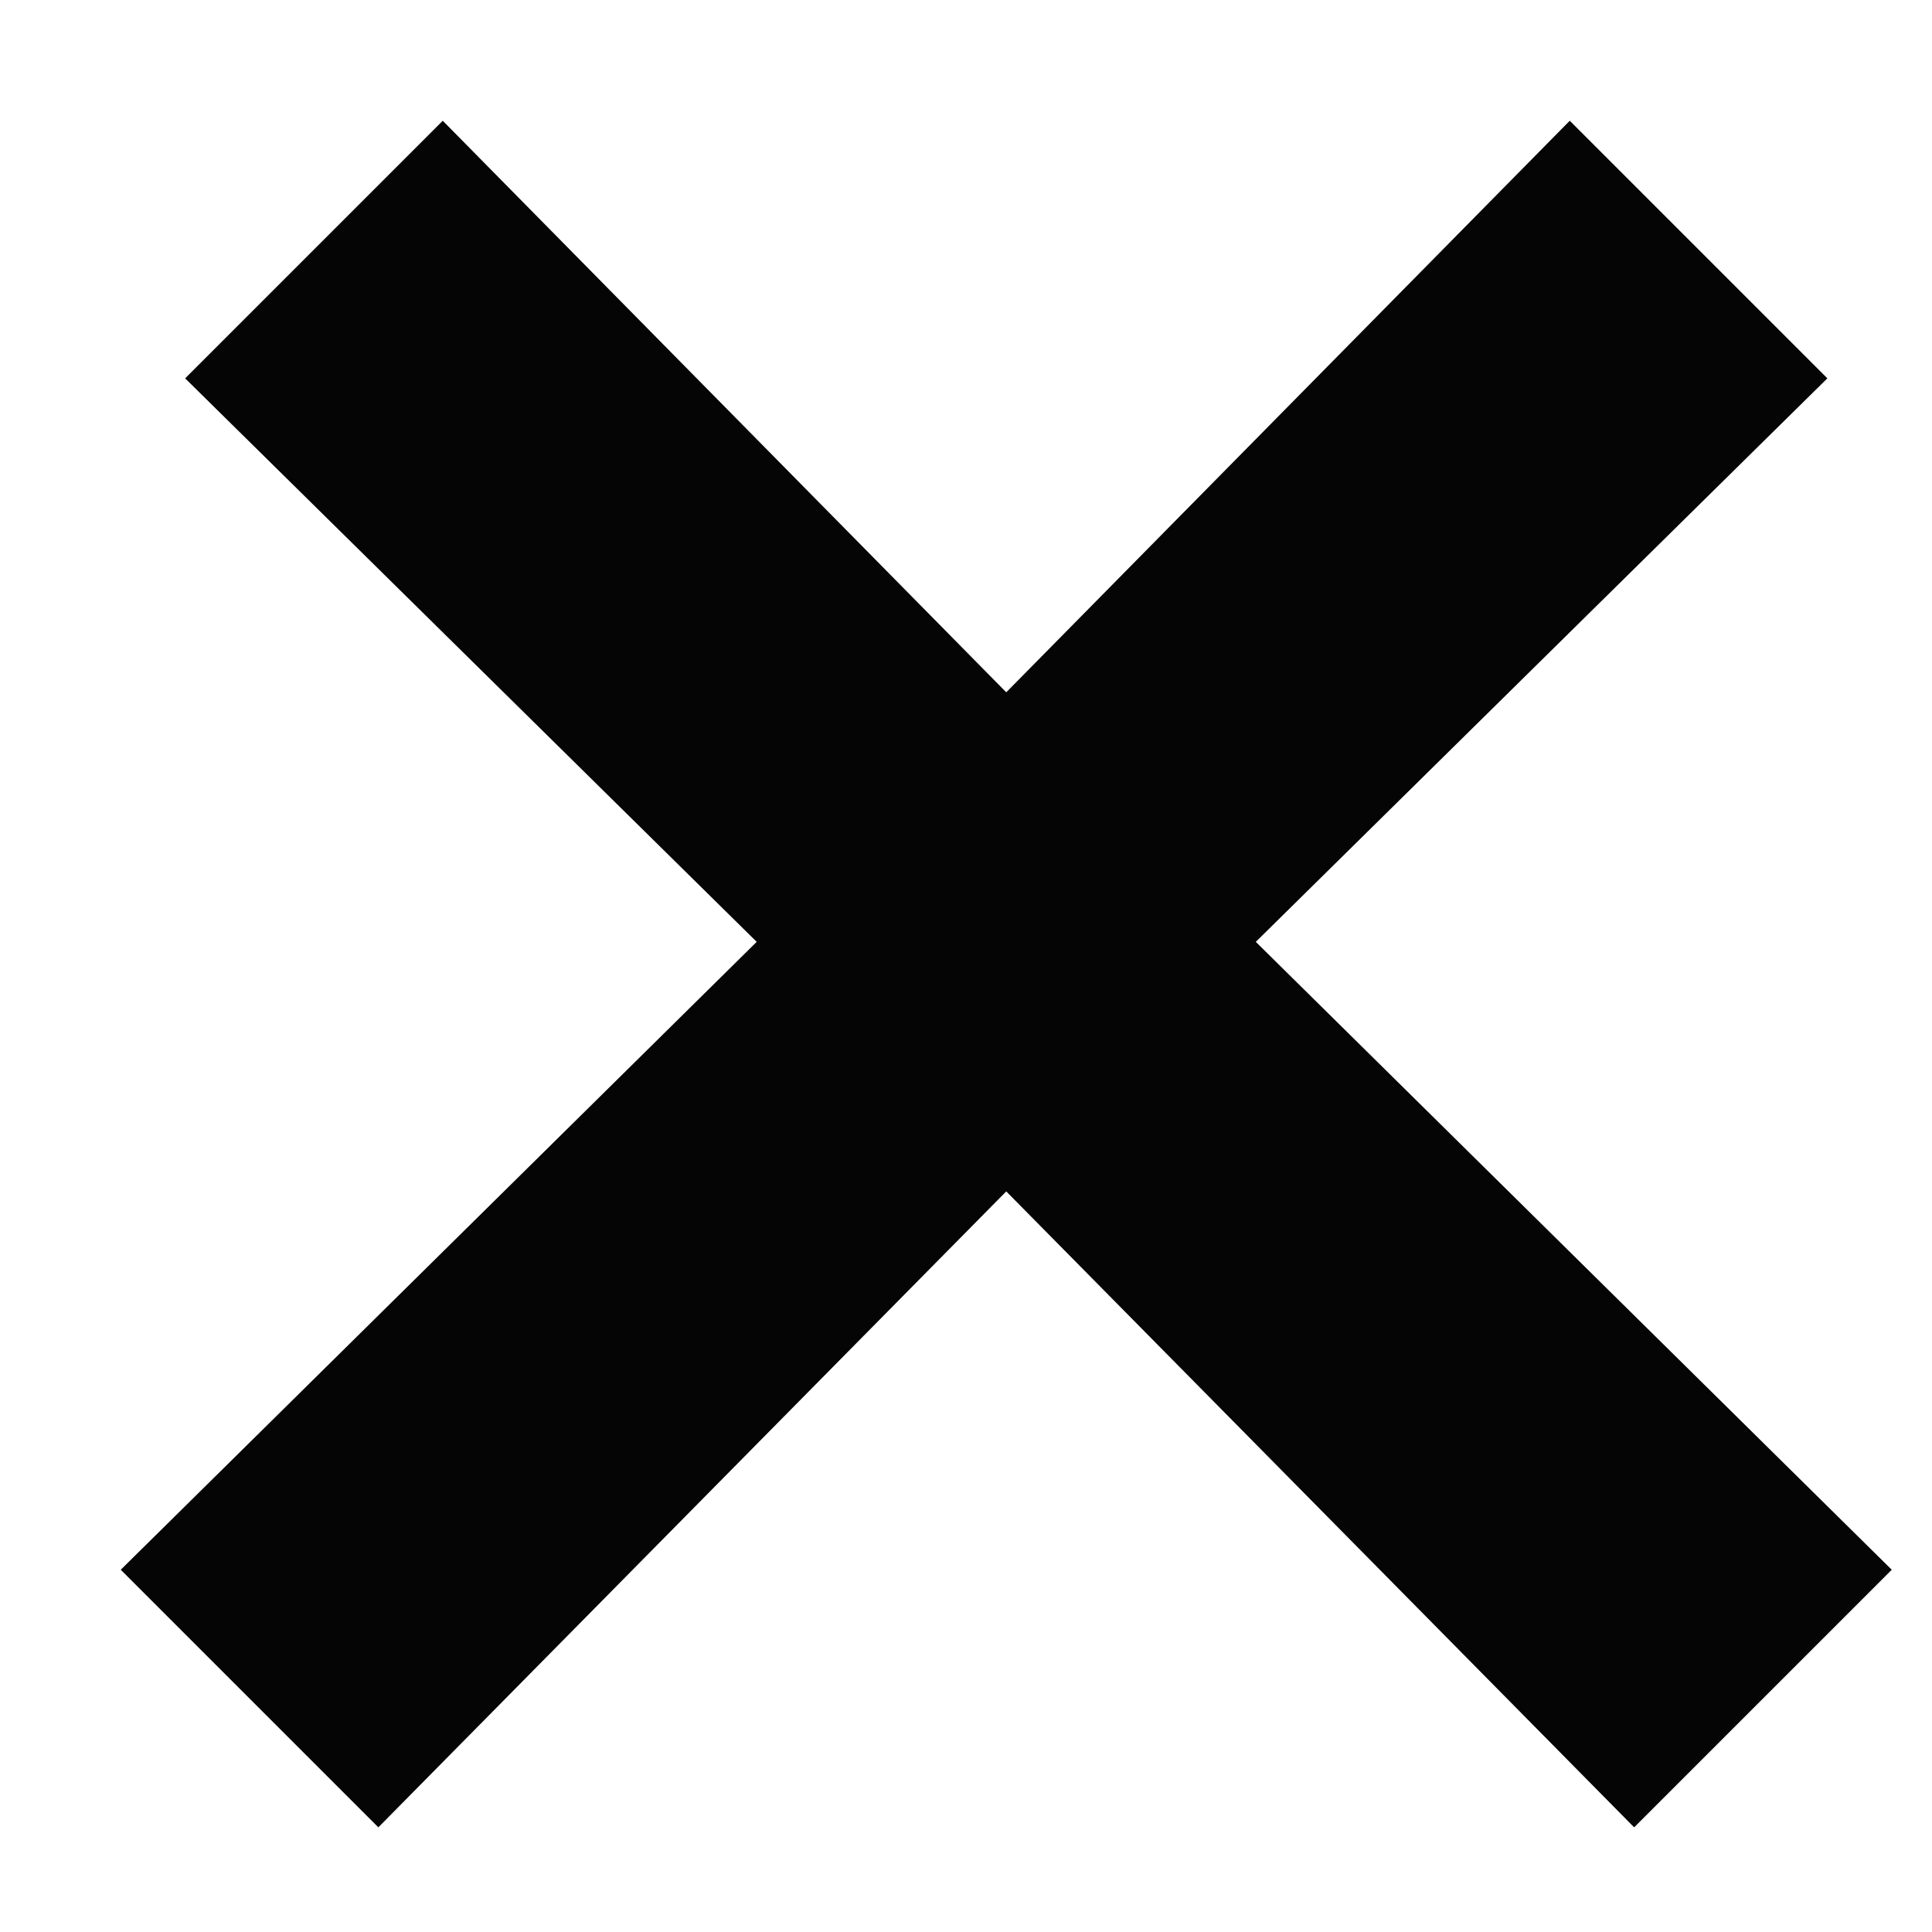 <?xml version="1.0" encoding="utf-8"?>
<!-- Generator: Adobe Illustrator 21.1.0, SVG Export Plug-In . SVG Version: 6.00 Build 0)  -->
<svg version="1.1" id="Layer_1" xmlns="http://www.w3.org/2000/svg" xmlns:xlink="http://www.w3.org/1999/xlink" x="0px" y="0px"
	 viewBox="0 0 24 24" style="enable-background:new 0 0 24 24;" xml:space="preserve">
<style type="text/css">
	.st0{fill:#050505;}
</style>
<polygon class="st0" points="19.5,1.5 12.5,8.6 5.5,1.5 2.3,4.7 9.4,11.7 1.5,19.5 4.7,22.7 12.5,14.8 20.3,22.7 23.5,19.5 
	15.6,11.7 22.7,4.7 "/>
</svg>

